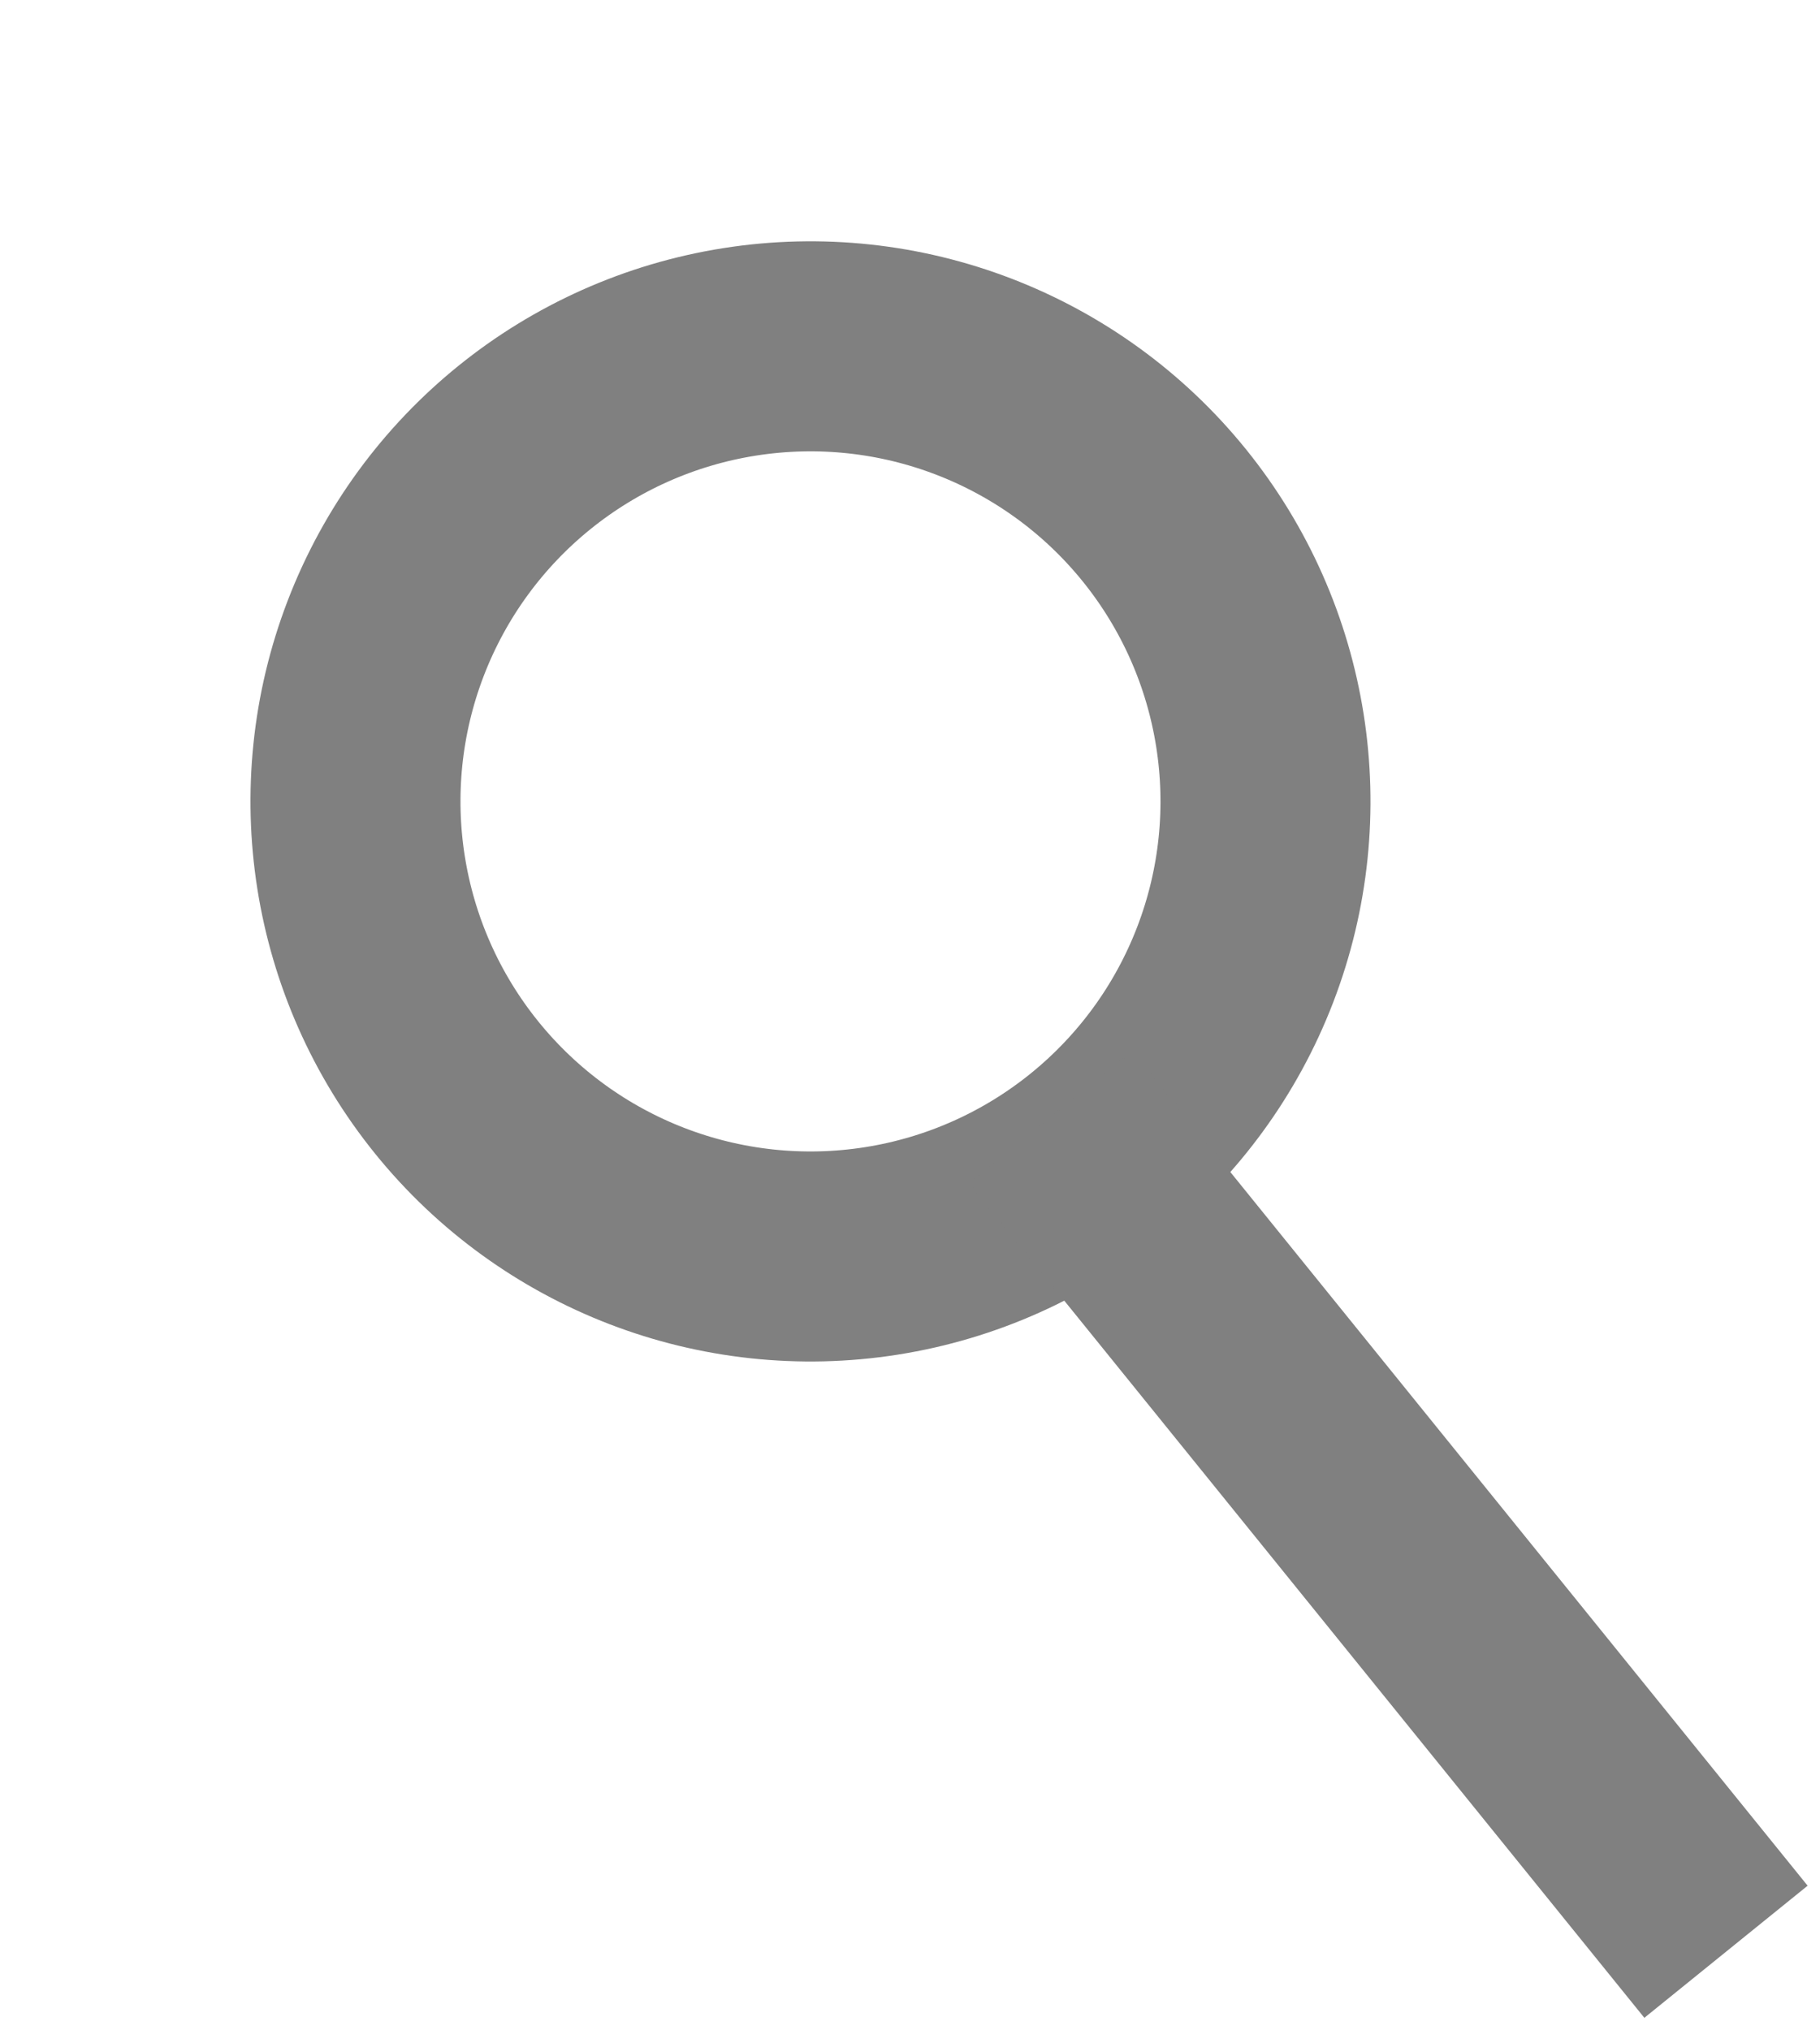 <svg width="78" height="87" viewBox="0 0 78 87" fill="none" xmlns="http://www.w3.org/2000/svg">
<circle cx="34.735" cy="34.34" r="19.5" transform="rotate(-38.973 34.735 34.34)" stroke="#808080" stroke-width="9" stroke-linejoin="round"/>
<line x1="45.039" y1="47.871" x2="73.971" y2="83.633" stroke="#808080" stroke-width="9" stroke-linejoin="round"/>
</svg>

